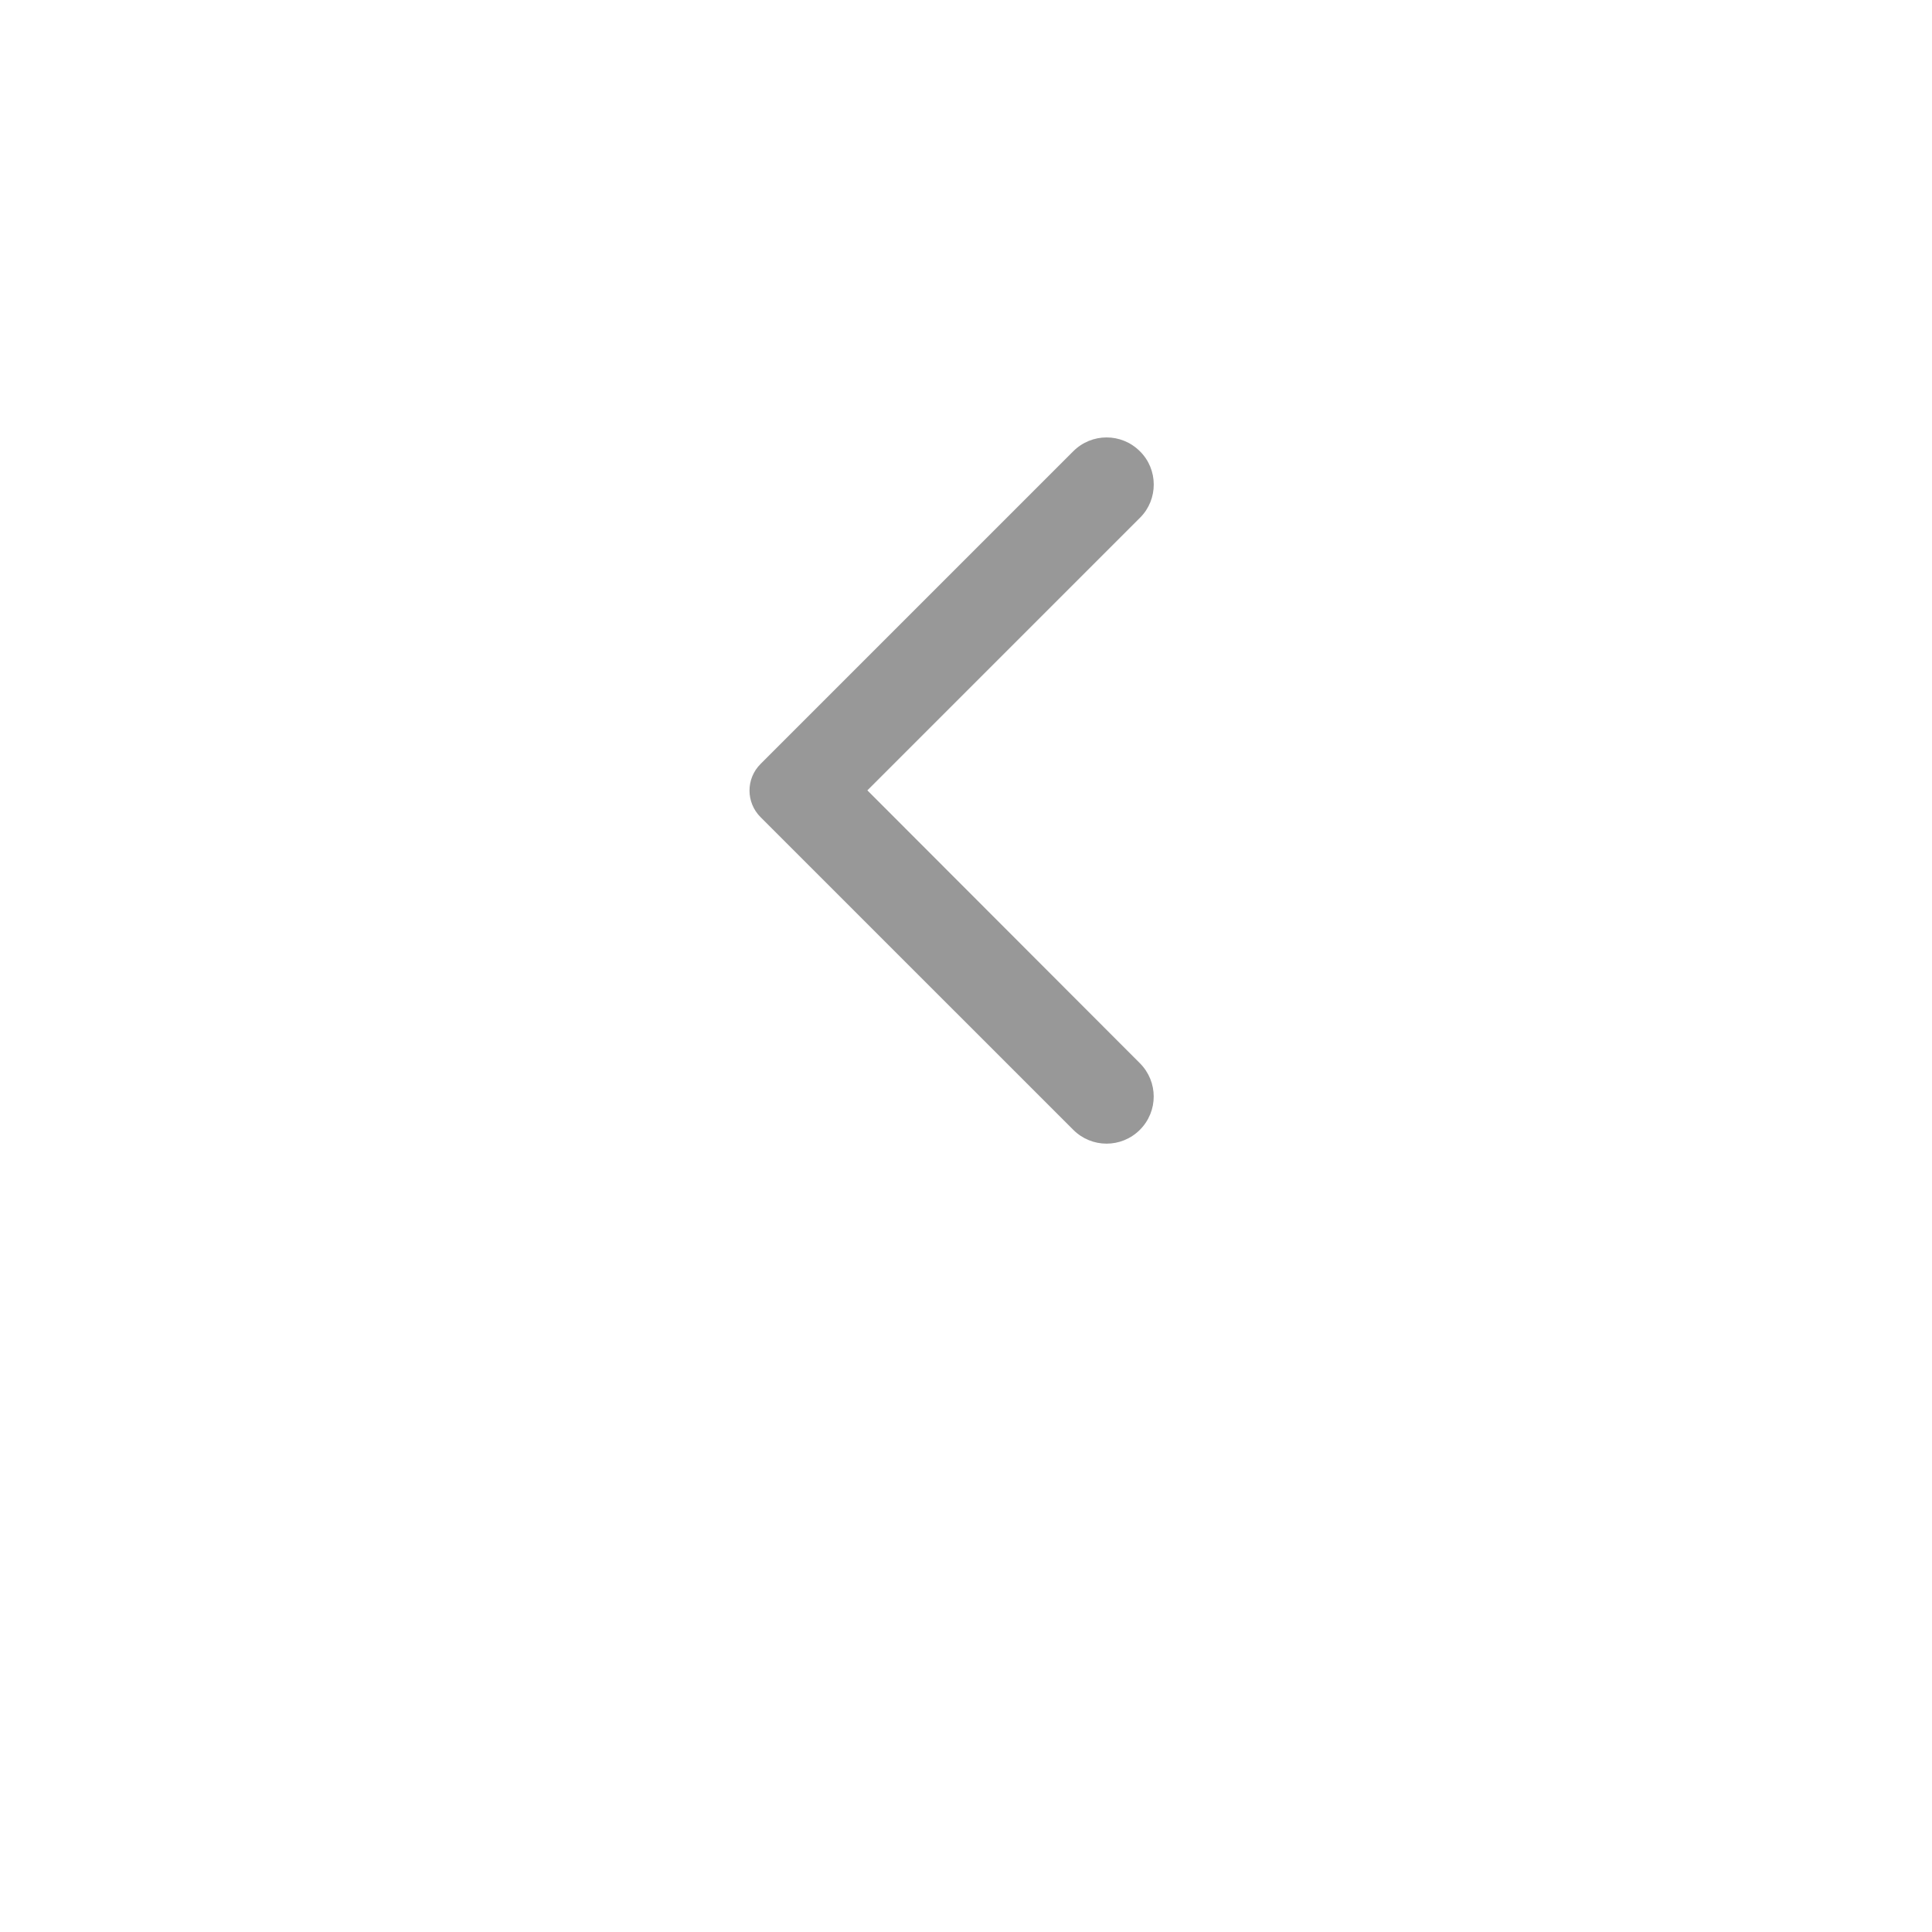 <svg width="44" height="44" viewBox="0 0 44 44" fill="none" xmlns="http://www.w3.org/2000/svg">
<g filter="url(#filter0_d)">
<circle cx="22" cy="18" r="18" fill="white"/>
</g>
<g opacity="0.5">
<path d="M25.96 10.277C25.54 9.857 24.863 9.857 24.443 10.277L17.32 17.4C16.986 17.734 16.986 18.274 17.32 18.609L24.443 25.731C24.863 26.151 25.54 26.151 25.96 25.731C26.38 25.311 26.38 24.634 25.96 24.214L19.754 18L25.968 11.786C26.38 11.374 26.38 10.689 25.96 10.277Z" fill="#323232"/>
</g>
<defs>
<filter id="filter0_d" x="0" y="0" width="44" height="44" filterUnits="userSpaceOnUse" color-interpolation-filters="sRGB">
<feFlood flood-opacity="0" result="BackgroundImageFix"/>
<feColorMatrix in="SourceAlpha" type="matrix" values="0 0 0 0 0 0 0 0 0 0 0 0 0 0 0 0 0 0 127 0"/>
<feOffset dy="4"/>
<feGaussianBlur stdDeviation="2"/>
<feColorMatrix type="matrix" values="0 0 0 0 0 0 0 0 0 0 0 0 0 0 0 0 0 0 0.25 0"/>
<feBlend mode="normal" in2="BackgroundImageFix" result="effect1_dropShadow"/>
<feBlend mode="normal" in="SourceGraphic" in2="effect1_dropShadow" result="shape"/>
</filter>
</defs>
</svg>
